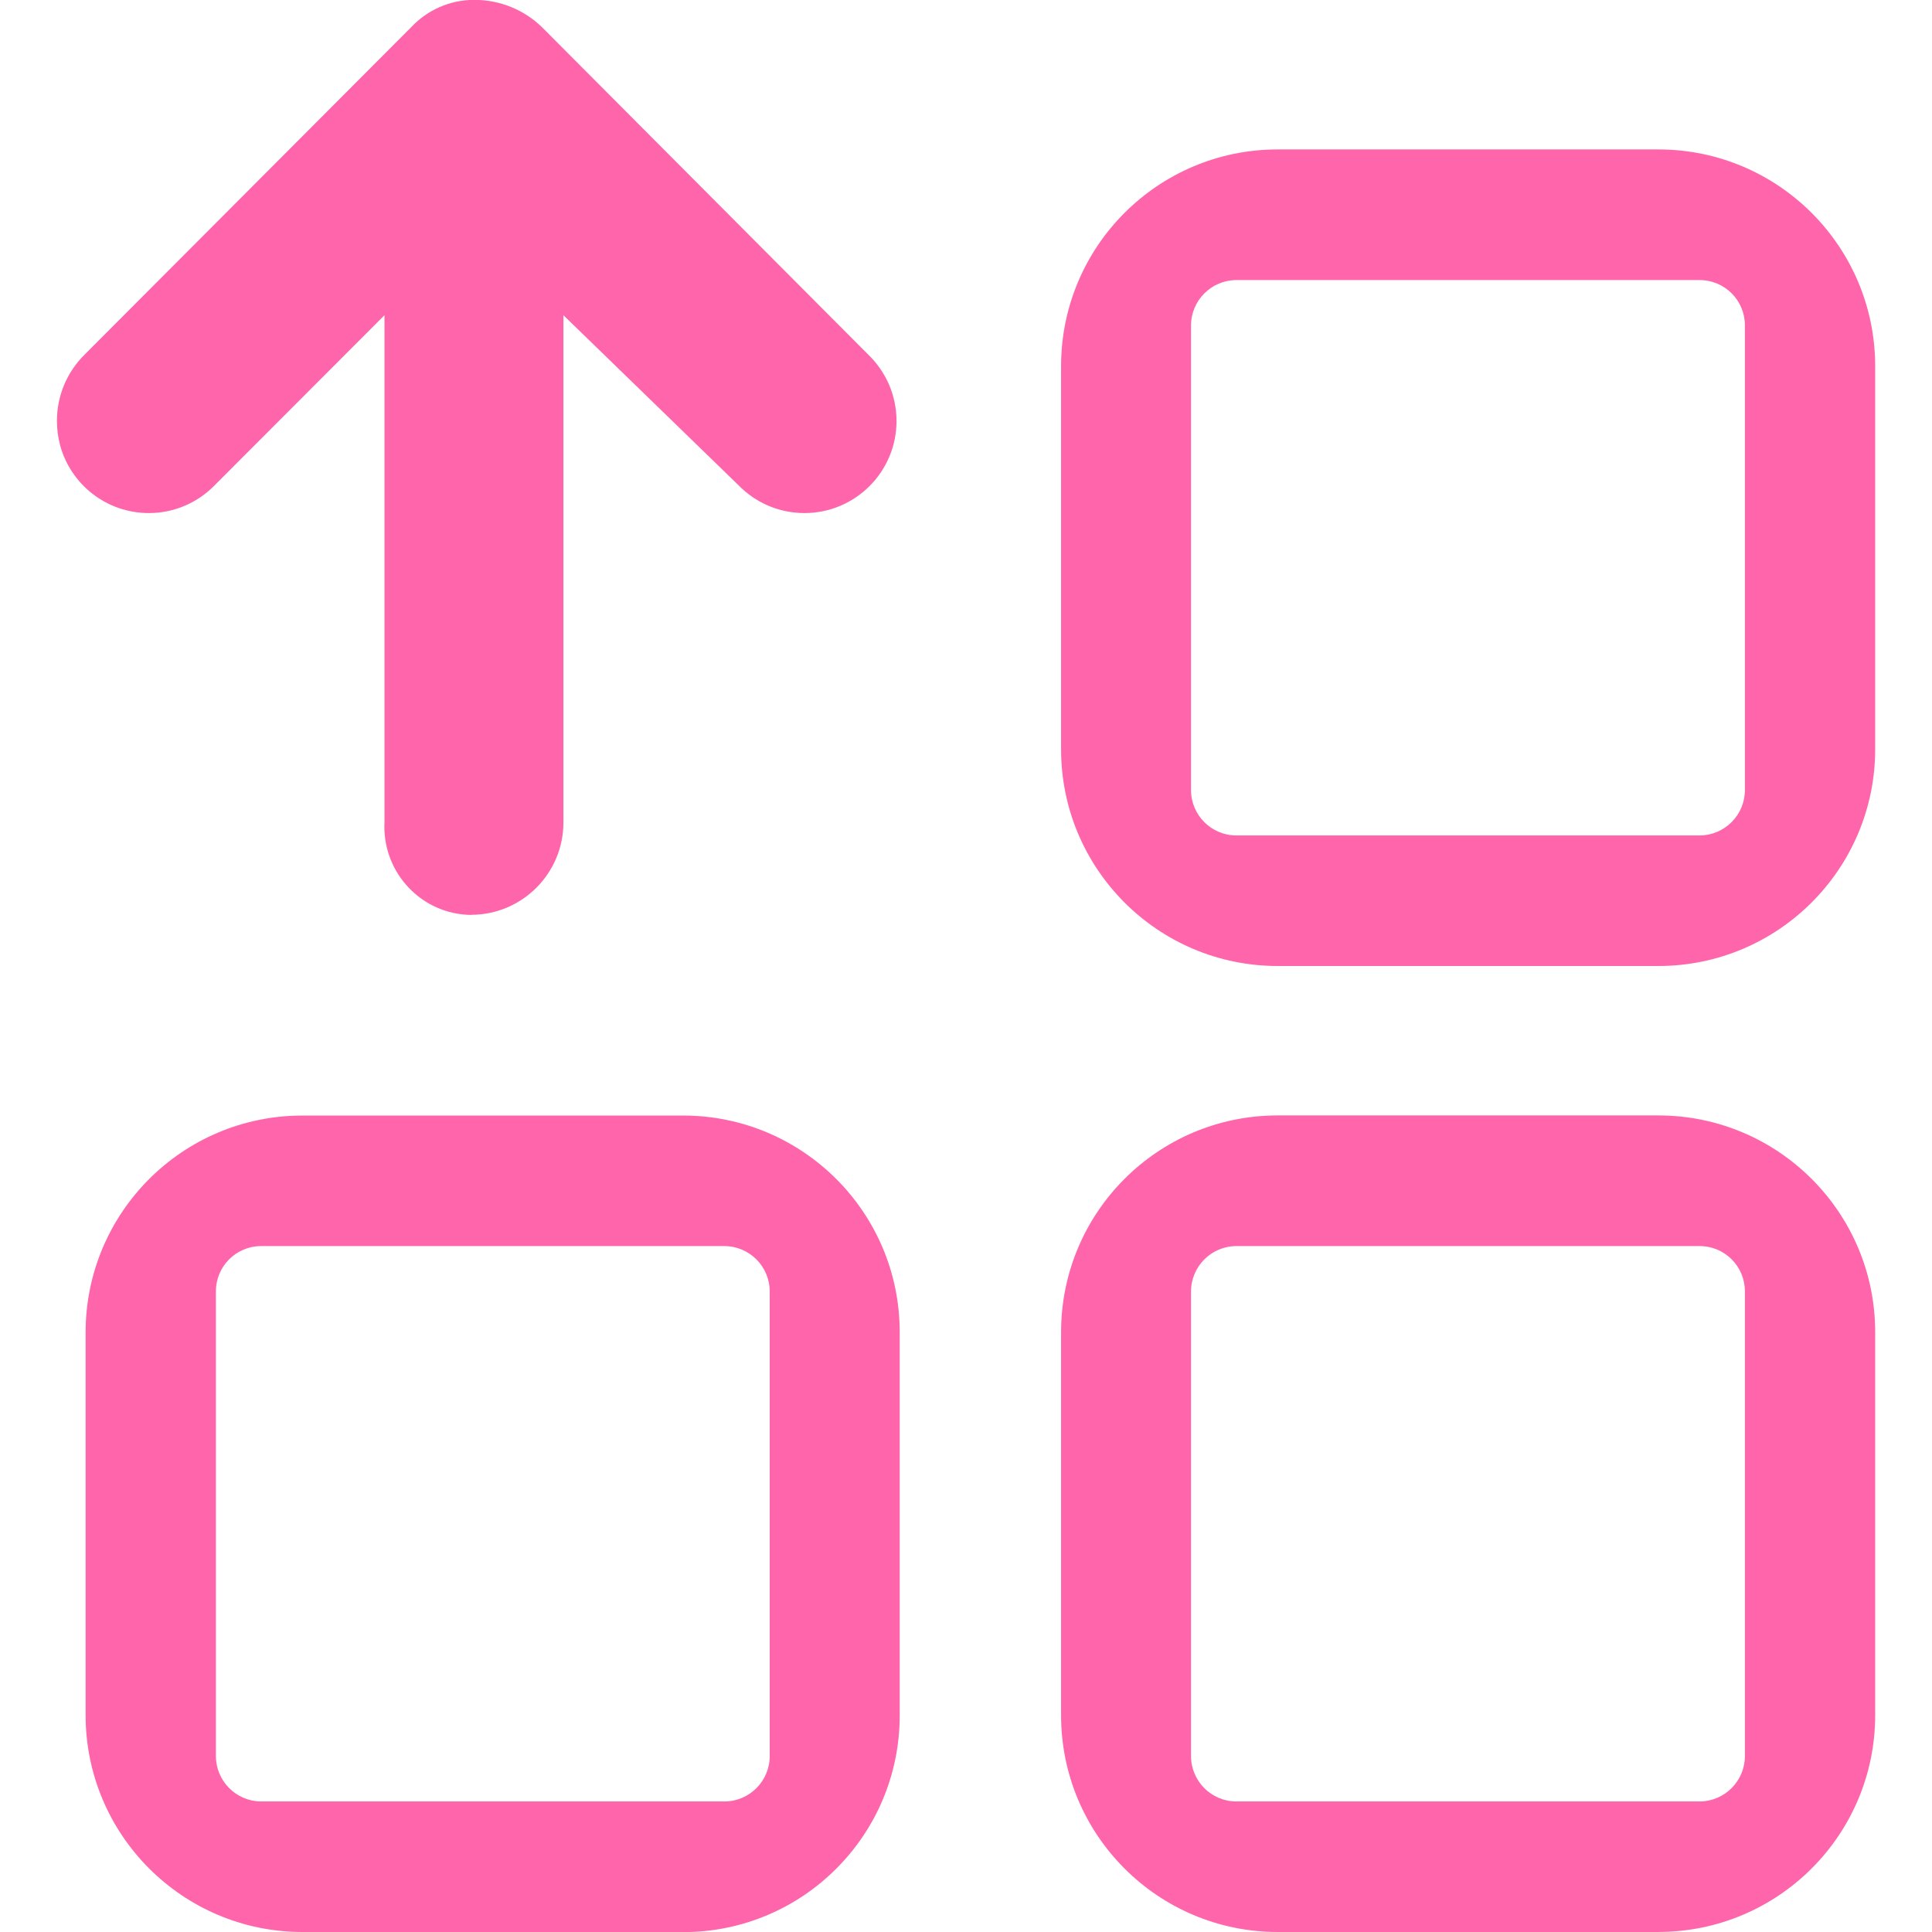 <!-- Generated by IcoMoon.io -->
<svg version="1.1" xmlns="http://www.w3.org/2000/svg" width="32" height="32" viewBox="0 0 32 32">
<title>kqsb</title>
<path fill="#ff65aa" d="M7.805 15.154c-0.411-0.004-0.78-0.179-1.041-0.457l-0.001-0.001c-0.246-0.262-0.397-0.616-0.397-1.005 0-0.024 0.001-0.047 0.002-0.071v0.003-8.402l-2.811 2.815c-0.277 0.285-0.664 0.462-1.092 0.462-0.705 0-1.298-0.479-1.471-1.129l-0.002-0.011c-0.031-0.116-0.049-0.249-0.049-0.387 0-0.429 0.175-0.817 0.457-1.096v0l5.415-5.429c0.261-0.276 0.629-0.448 1.038-0.448 0.001 0 0.003 0 0.004 0v0c0.001 0 0.002 0 0.002 0 0.433 0 0.826 0.171 1.115 0.449l-0.001-0.001 5.409 5.429c0.288 0.278 0.467 0.667 0.467 1.098 0 0.842-0.683 1.525-1.525 1.525-0.429 0-0.816-0.177-1.093-0.462v0l-2.899-2.815v8.401c0 0.843-0.682 1.527-1.524 1.53v0zM27.476 16h-6.318c-1.979-0.003-3.583-1.608-3.583-3.588 0-0.002 0-0.004 0-0.006v0-6.337c0-0.002 0-0.004 0-0.006 0-1.98 1.603-3.585 3.582-3.588h6.319c1.98 0.005 3.583 1.611 3.583 3.592 0 0.001 0 0.001 0 0.002v0 6.337c0 0.001 0 0.001 0 0.002 0 1.98-1.603 3.586-3.582 3.592v0zM20.48 4.639c-0.416 0-0.753 0.337-0.753 0.753v0 7.693c0 0.416 0.337 0.753 0.753 0.753v0h7.674c0.413-0.004 0.747-0.339 0.747-0.753 0 0 0 0 0 0v0-7.693c0-0.001 0-0.002 0-0.004 0-0.413-0.334-0.748-0.747-0.749h-7.674zM27.476 32h-6.318c-1.979-0.003-3.583-1.608-3.583-3.588 0-0.002 0-0.004 0-0.006v0-6.337c0-0.002 0-0.004 0-0.006 0-1.98 1.603-3.585 3.582-3.588h6.319c1.98 0.005 3.583 1.611 3.583 3.591 0 0.001 0 0.002 0 0.003v0 6.337c0 0 0 0.001 0 0.001 0 1.981-1.603 3.587-3.582 3.592v0zM20.48 20.639c-0.416 0-0.753 0.337-0.753 0.753v0 7.693c0 0.416 0.337 0.753 0.753 0.753v0h7.674c0.413-0.004 0.747-0.339 0.747-0.753 0 0 0 0 0 0v0-7.693c0-0.001 0-0.002 0-0.004 0-0.413-0.334-0.748-0.747-0.749h-7.674zM11.319 32h-6.318c-1.98-0.005-3.583-1.612-3.583-3.592 0 0 0-0.001 0-0.001v0-6.337c0 0 0-0.001 0-0.001 0-1.981 1.603-3.587 3.582-3.592h6.319c1.979 0.003 3.583 1.608 3.583 3.587 0 0.002 0 0.004 0 0.007v0 6.337c0 0.002 0 0.004 0 0.006 0 1.98-1.603 3.585-3.582 3.588v0zM4.323 20.639c-0.413 0.001-0.747 0.336-0.747 0.749 0 0.001 0 0.003 0 0.004v0 7.693c0 0 0 0 0 0 0 0.414 0.334 0.749 0.746 0.753h7.674c0.416 0 0.753-0.337 0.753-0.753v0-7.693c0-0.416-0.337-0.753-0.753-0.753v0h-7.674z"></path>
</svg>
